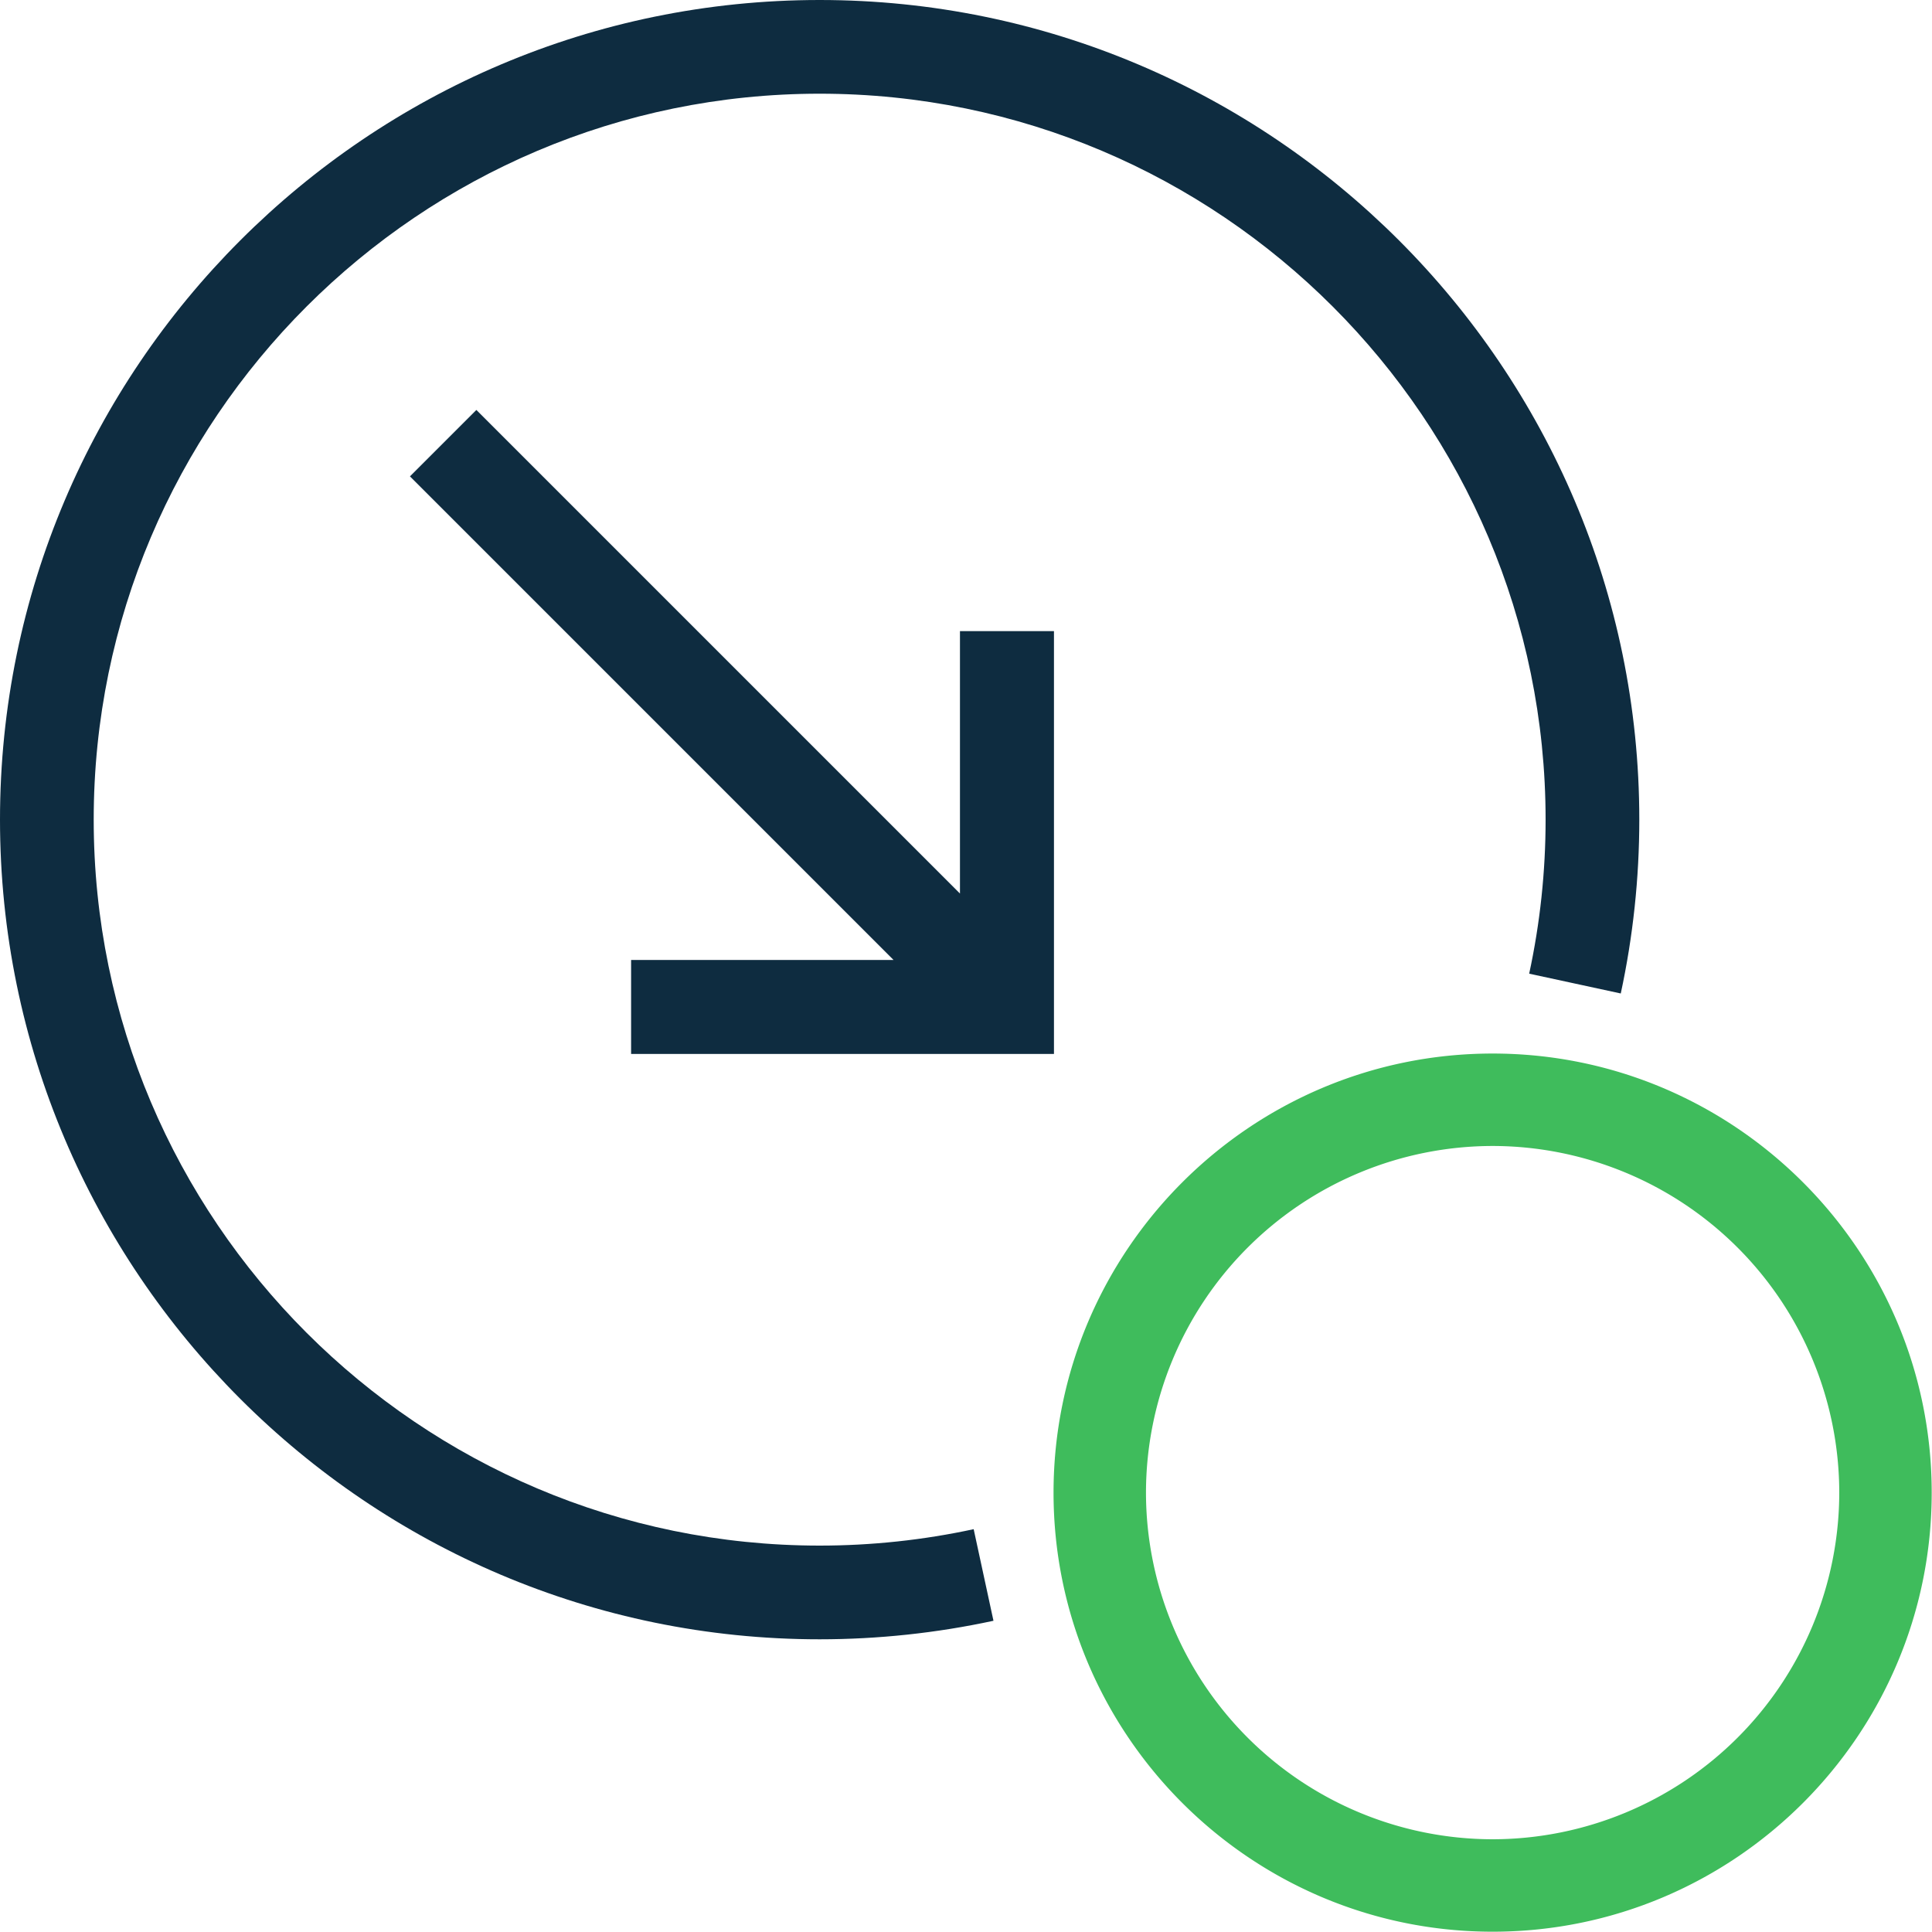 <?xml version="1.0" encoding="UTF-8"?><svg xmlns="http://www.w3.org/2000/svg" width="32" height="32" viewBox="0 0 32 32"><g><g><g><path fill="#0e2c40" d="M15.9 10.453V14.8L7.89 6.79l-1.1 1.1 8.01 8.01h-4.347v1.557h7.004v-7.004z"/></g><g><path fill="#3fbc5c" d="M24.723 31.995c-4.01 0-7.273-3.262-7.273-7.272s3.263-7.273 7.273-7.273 7.272 3.263 7.272 7.273-3.262 7.272-7.272 7.272m0-13.014a5.748 5.748 0 0 0-5.742 5.742 5.748 5.748 0 0 0 5.742 5.741 5.748 5.748 0 0 0 5.741-5.741 5.748 5.748 0 0 0-5.741-5.742"/></g><g><path fill="#0e2c40" d="M13.576 27.152C6.09 27.152 0 21.06 0 13.576 0 6.09 6.09 0 13.576 0c7.485 0 13.576 6.09 13.576 13.576 0 .97-.104 1.938-.307 2.879l-1.517-.328c.18-.833.272-1.69.272-2.551 0-6.63-5.394-12.024-12.024-12.024-6.63 0-12.024 5.393-12.024 12.024 0 6.63 5.393 12.024 12.024 12.024.86 0 1.718-.092 2.551-.272l.328 1.517c-.94.203-1.91.307-2.88.307"/></g></g></g></svg>